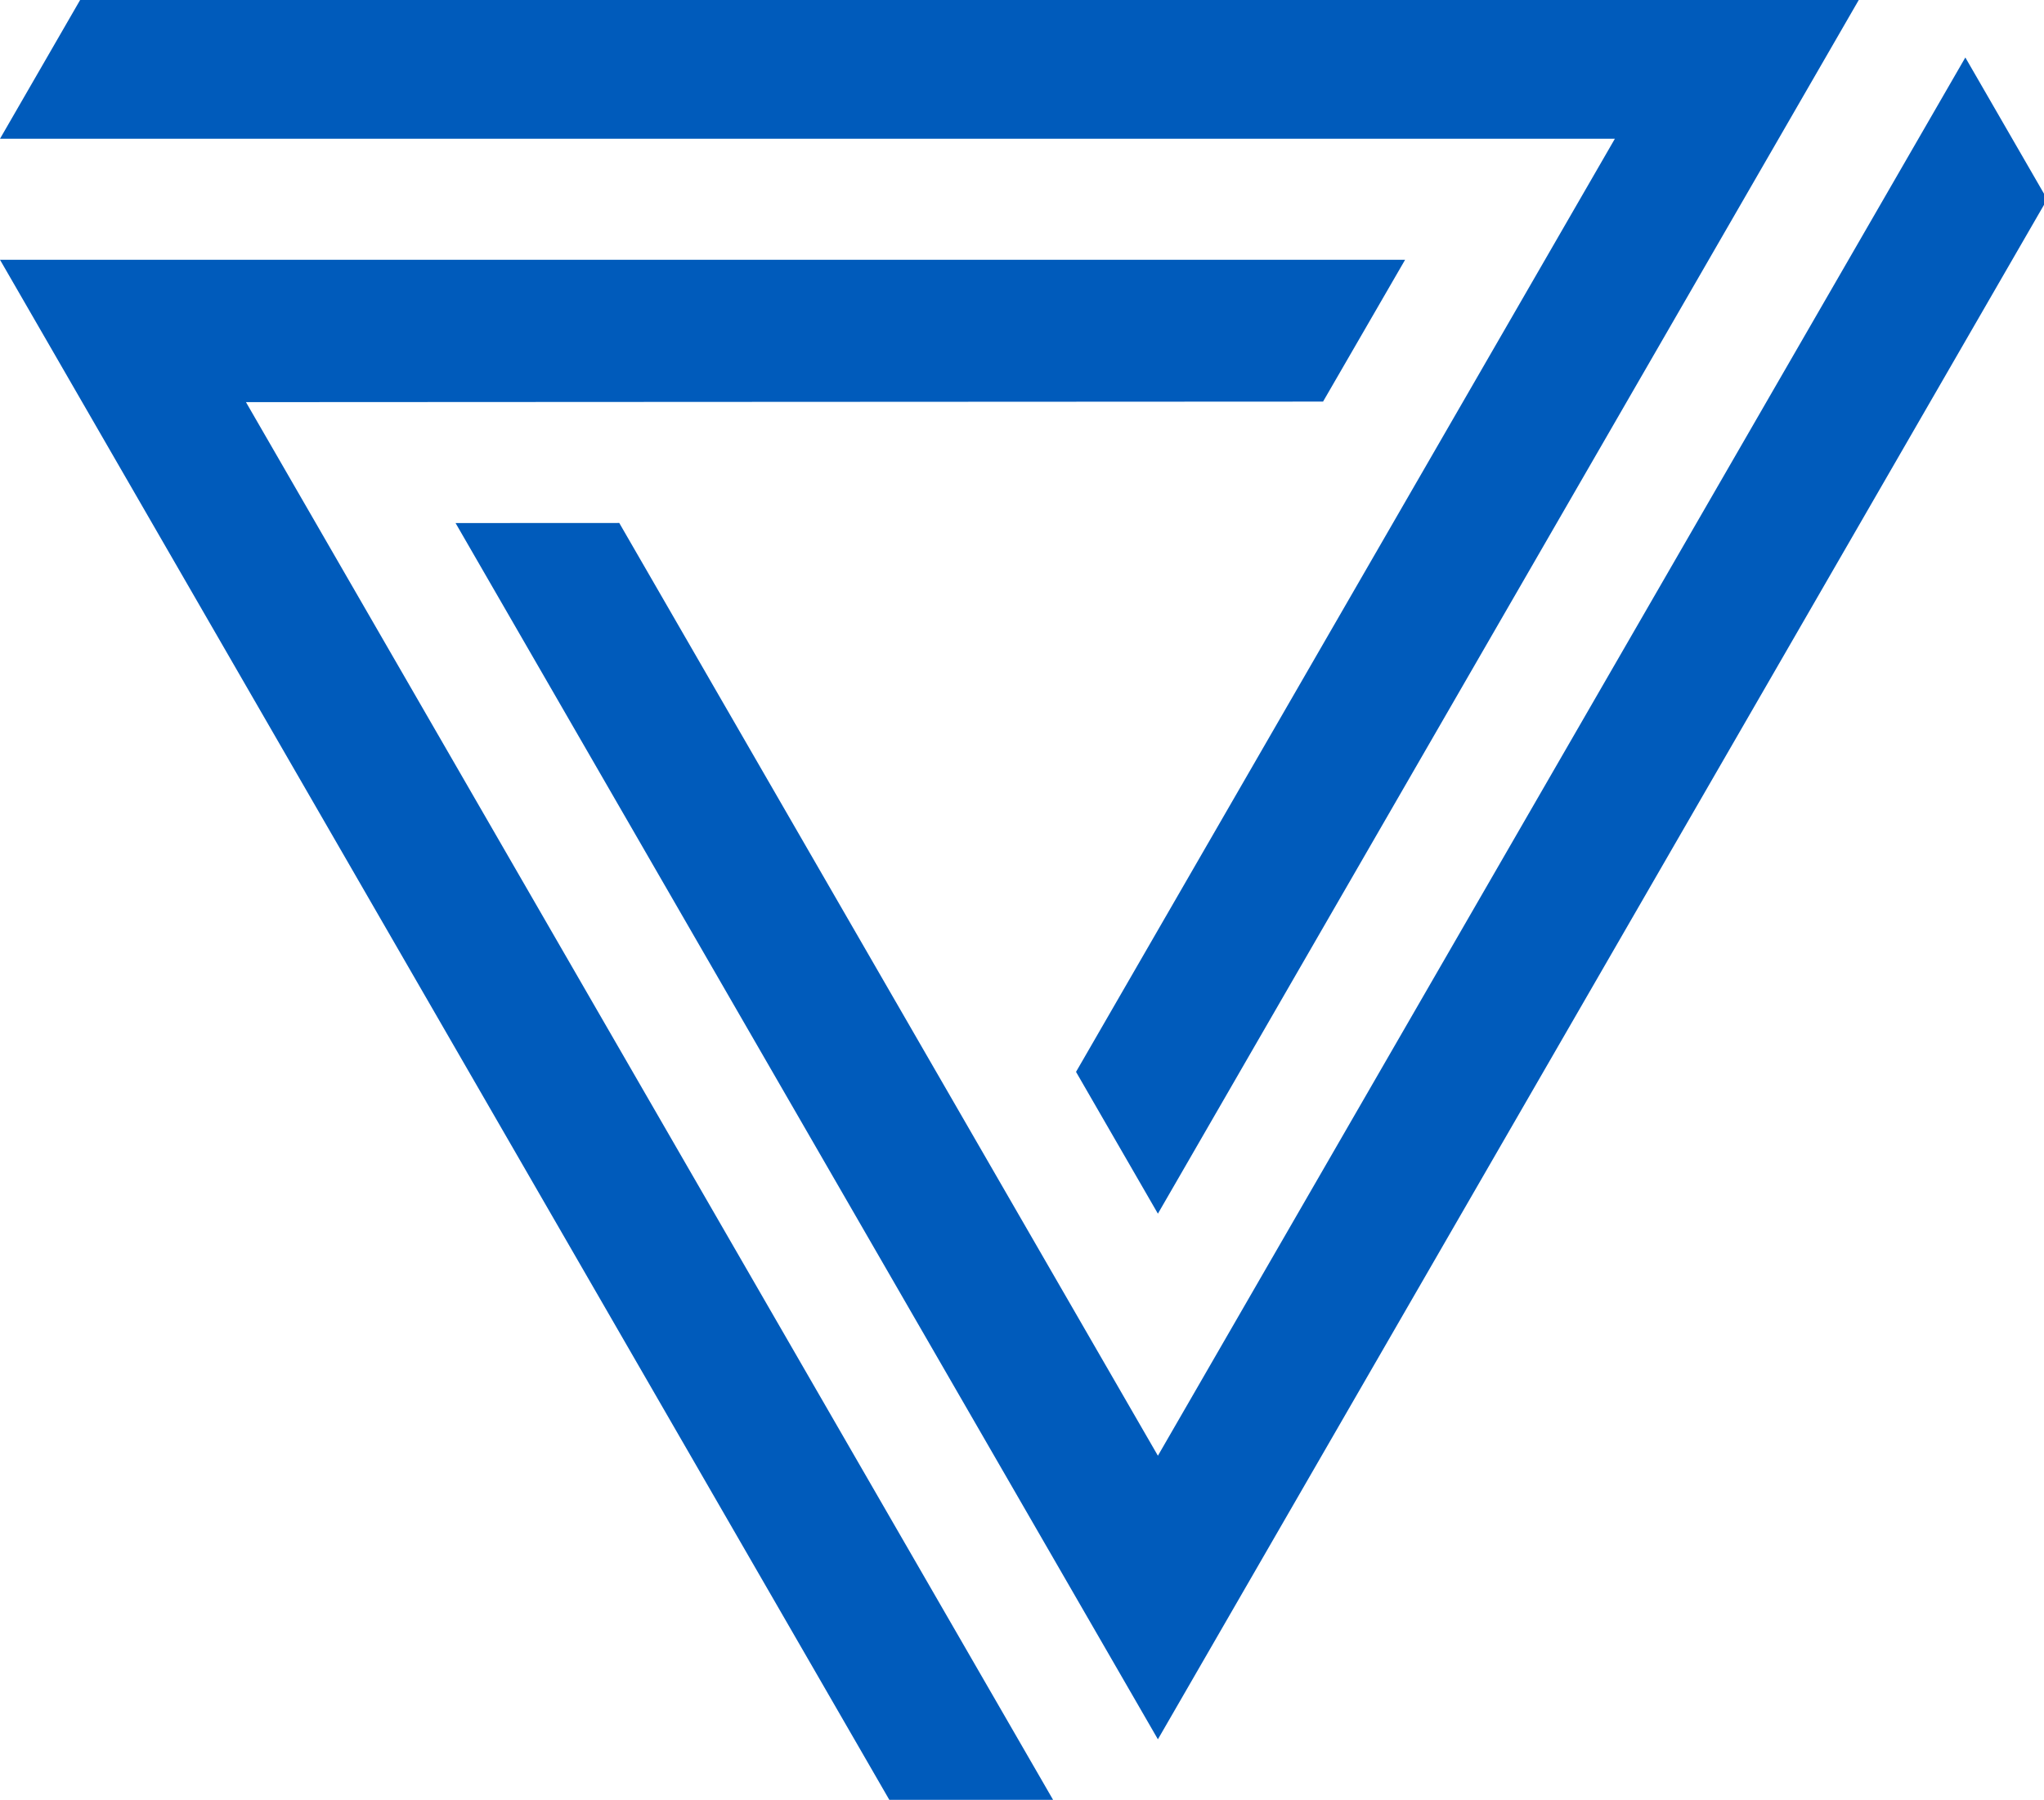 <svg version="1.1" viewBox="0 0 135.467 119.32" xmlns="http://www.w3.org/2000/svg"><g transform="translate(-35.076,-82.37)"><g transform="matrix(.265 0 0 -.265 35.076 209.763)"><polygon class="active-path" points="154.876 349.91 289.587 116.585 491.523 466.35 512 430.883 289.587 45.65 176.069 242.269 113.934 349.889" style="fill:#005bbb" data-old_color="##005BB" data-original="#000000"/><polygon class="active-path" points="0 415.745 351.41 415.745 330.891 380.272 61.514 380.136 263.368 30.513 222.413 30.513" style="fill:#005bbb" data-old_color="##005BB" data-original="#000000"/><polygon class="active-path" points="20.477 481.487 465.305 481.487 289.587 177.134 269.109 212.603 403.873 446.019 0 446.019" style="fill:#005bbb" data-old_color="##005BB" data-original="#000000"/></g></g></svg>
